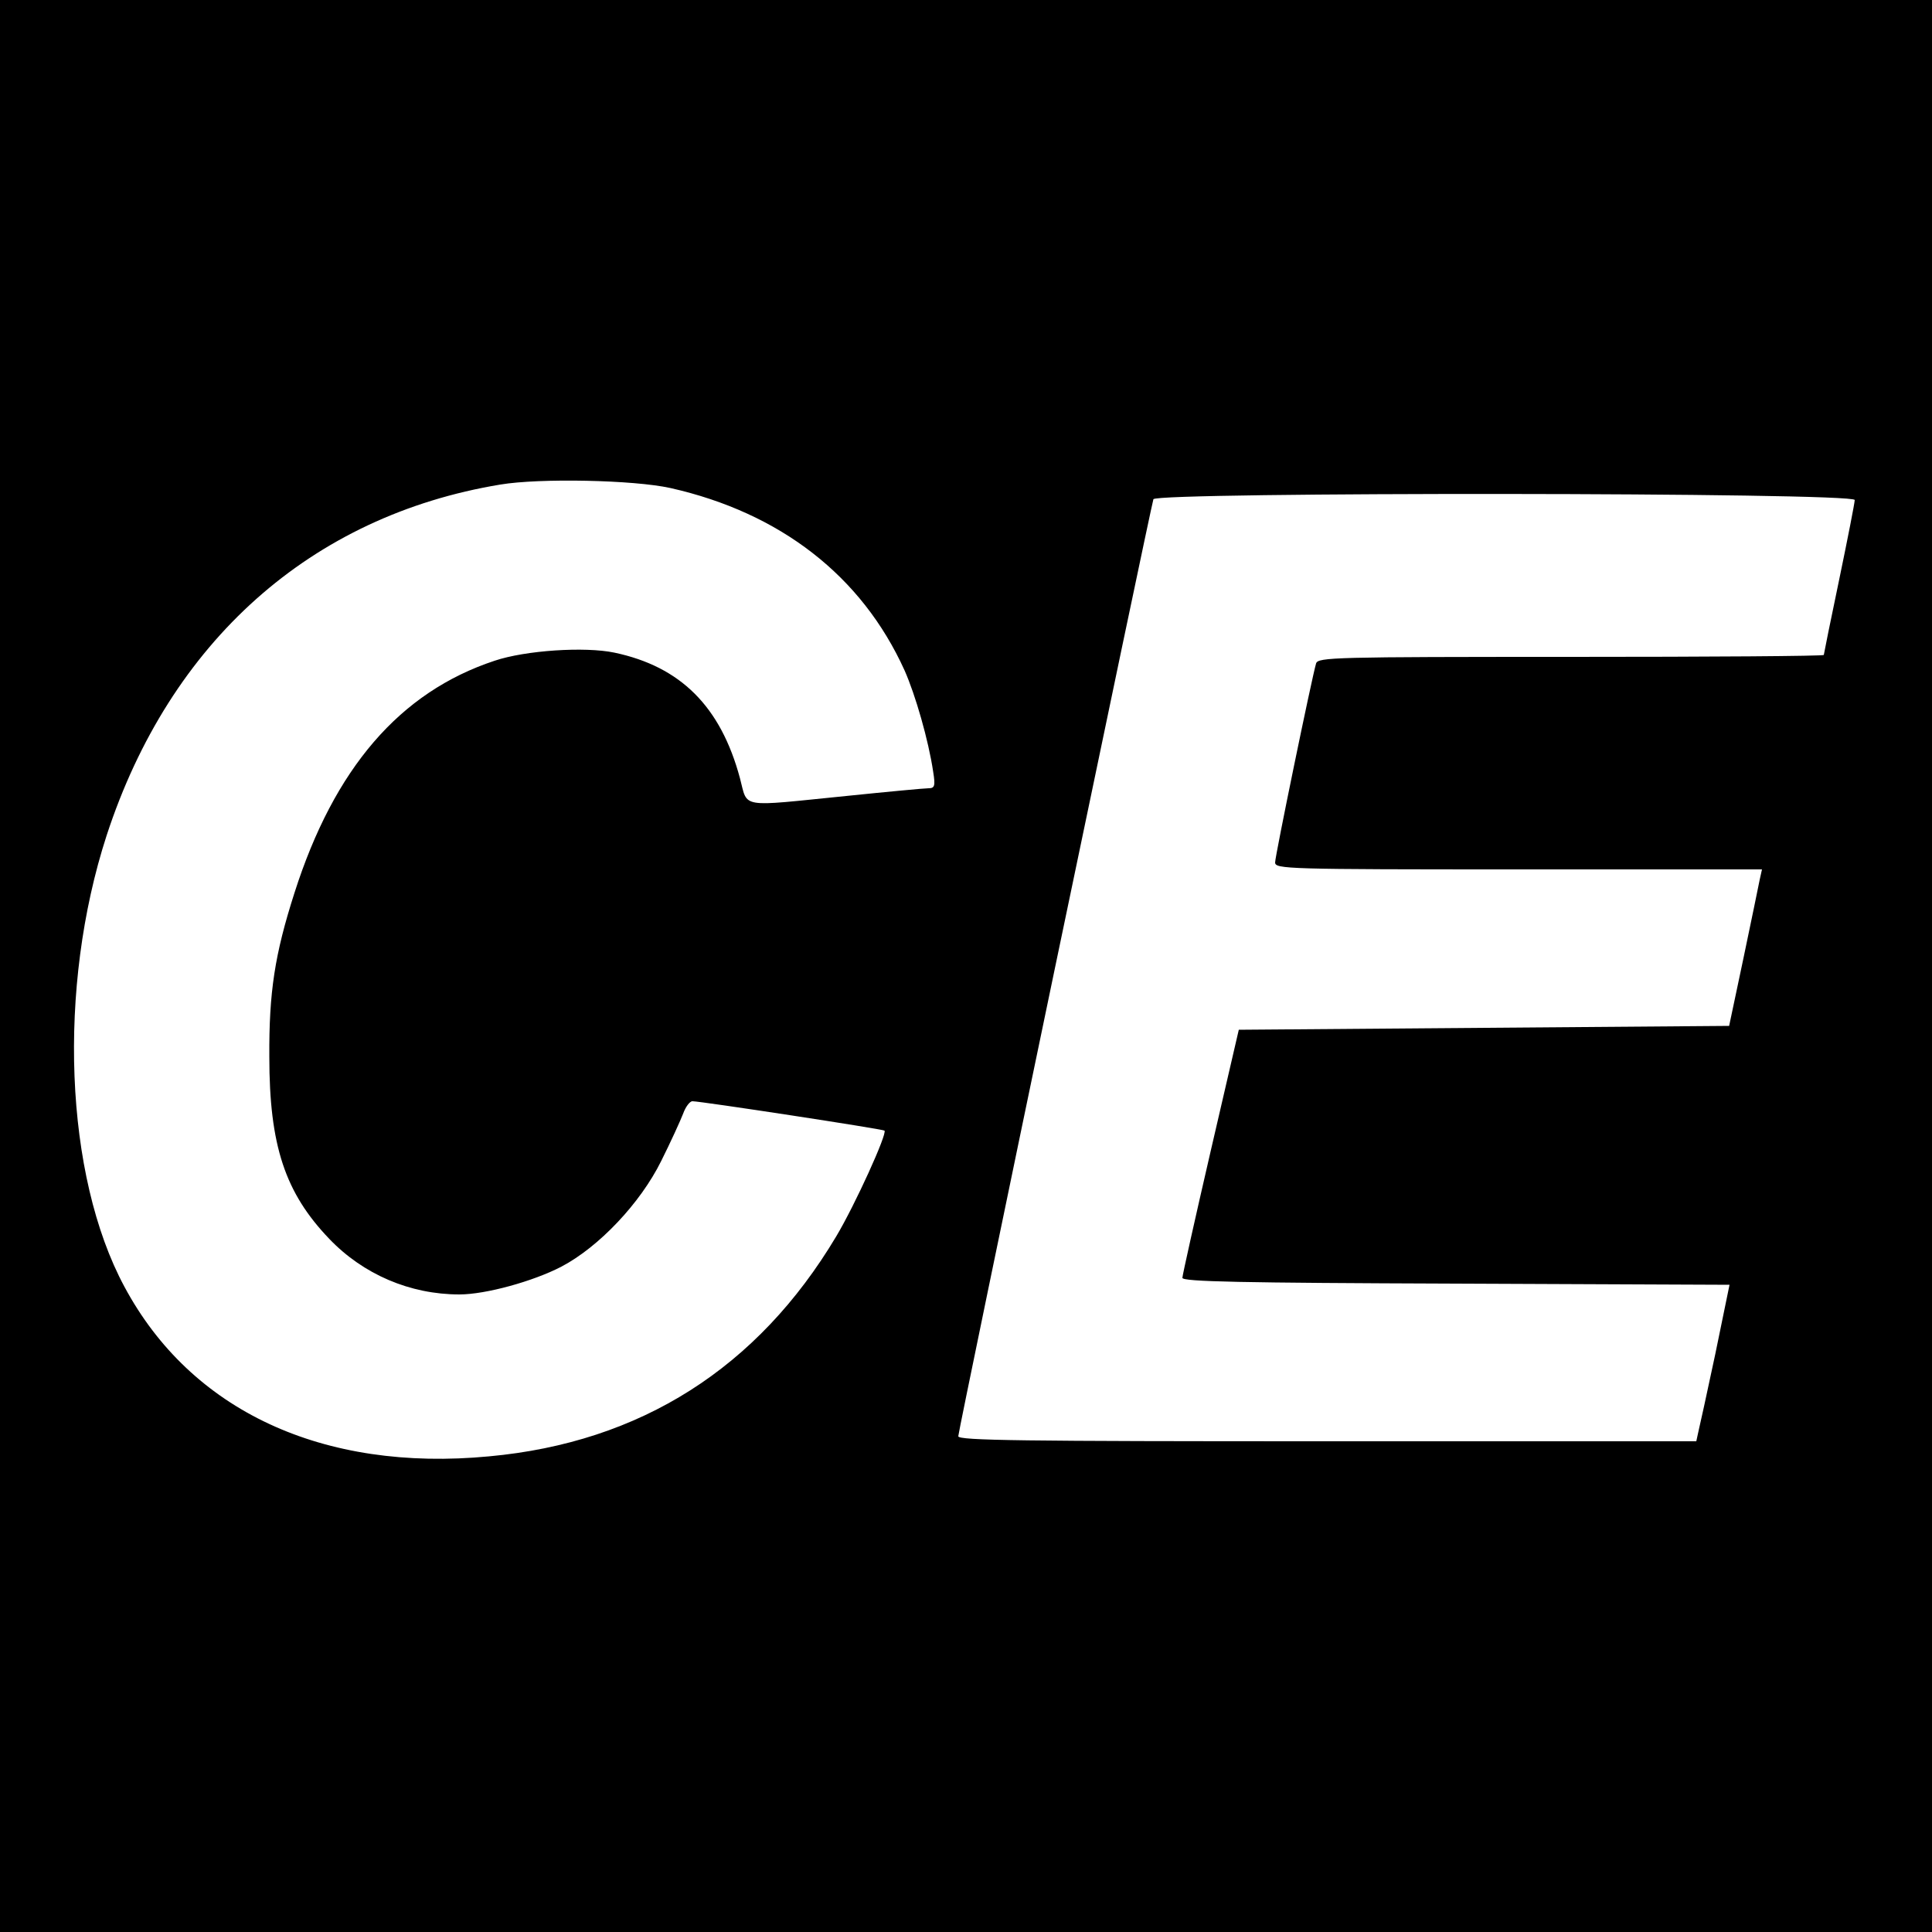 <?xml version="1.0" standalone="no"?>
<!DOCTYPE svg PUBLIC "-//W3C//DTD SVG 20010904//EN"
 "http://www.w3.org/TR/2001/REC-SVG-20010904/DTD/svg10.dtd">
<svg version="1.0" xmlns="http://www.w3.org/2000/svg"
 width="500pt" height="500pt" viewBox="0 0 500 500"
 preserveAspectRatio="xMidYMid meet">
<g transform="translate(0,500) scale(0.1,-0.1)"
fill="#000000" stroke="none">
<path d="M0 2500 l0 -2500 2500 0 2500 0 0 2500 0 2500 -2500 0 -2500 0 0
-2500z m1735 1237 c284 -64 495 -227 606 -472 28 -63 62 -181 74 -262 6 -37 4
-43 -12 -43 -10 0 -106 -9 -213 -20 -280 -28 -254 -33 -275 46 -50 186 -154
289 -325 325 -76 16 -230 6 -310 -21 -245 -81 -415 -278 -518 -601 -51 -159
-66 -257 -65 -424 0 -230 41 -352 155 -471 88 -92 209 -144 337 -144 68 0 191
34 264 72 97 51 204 164 258 273 25 50 50 105 57 123 6 17 17 32 24 32 22 0
493 -72 497 -76 8 -7 -76 -192 -125 -274 -203 -340 -506 -533 -898 -569 -431
-41 -772 118 -944 439 -155 288 -174 774 -46 1168 164 502 529 827 1019 908
102 17 345 12 440 -9z m3065 -31 c0 -7 -18 -99 -40 -205 -22 -105 -40 -194
-40 -196 0 -3 -294 -5 -654 -5 -615 0 -655 -1 -660 -17 -11 -37 -106 -498
-106 -515 0 -17 29 -18 630 -18 l630 0 -6 -27 c-3 -16 -22 -107 -42 -203 l-37
-175 -635 -5 -634 -5 -73 -315 c-40 -173 -73 -321 -73 -327 0 -10 152 -13 708
-15 l708 -3 -37 -180 c-21 -99 -41 -190 -44 -202 l-5 -23 -955 0 c-793 0 -955
2 -955 13 0 15 498 2404 505 2425 7 19 1815 18 1815 -2z"/>
</g>
</svg>
